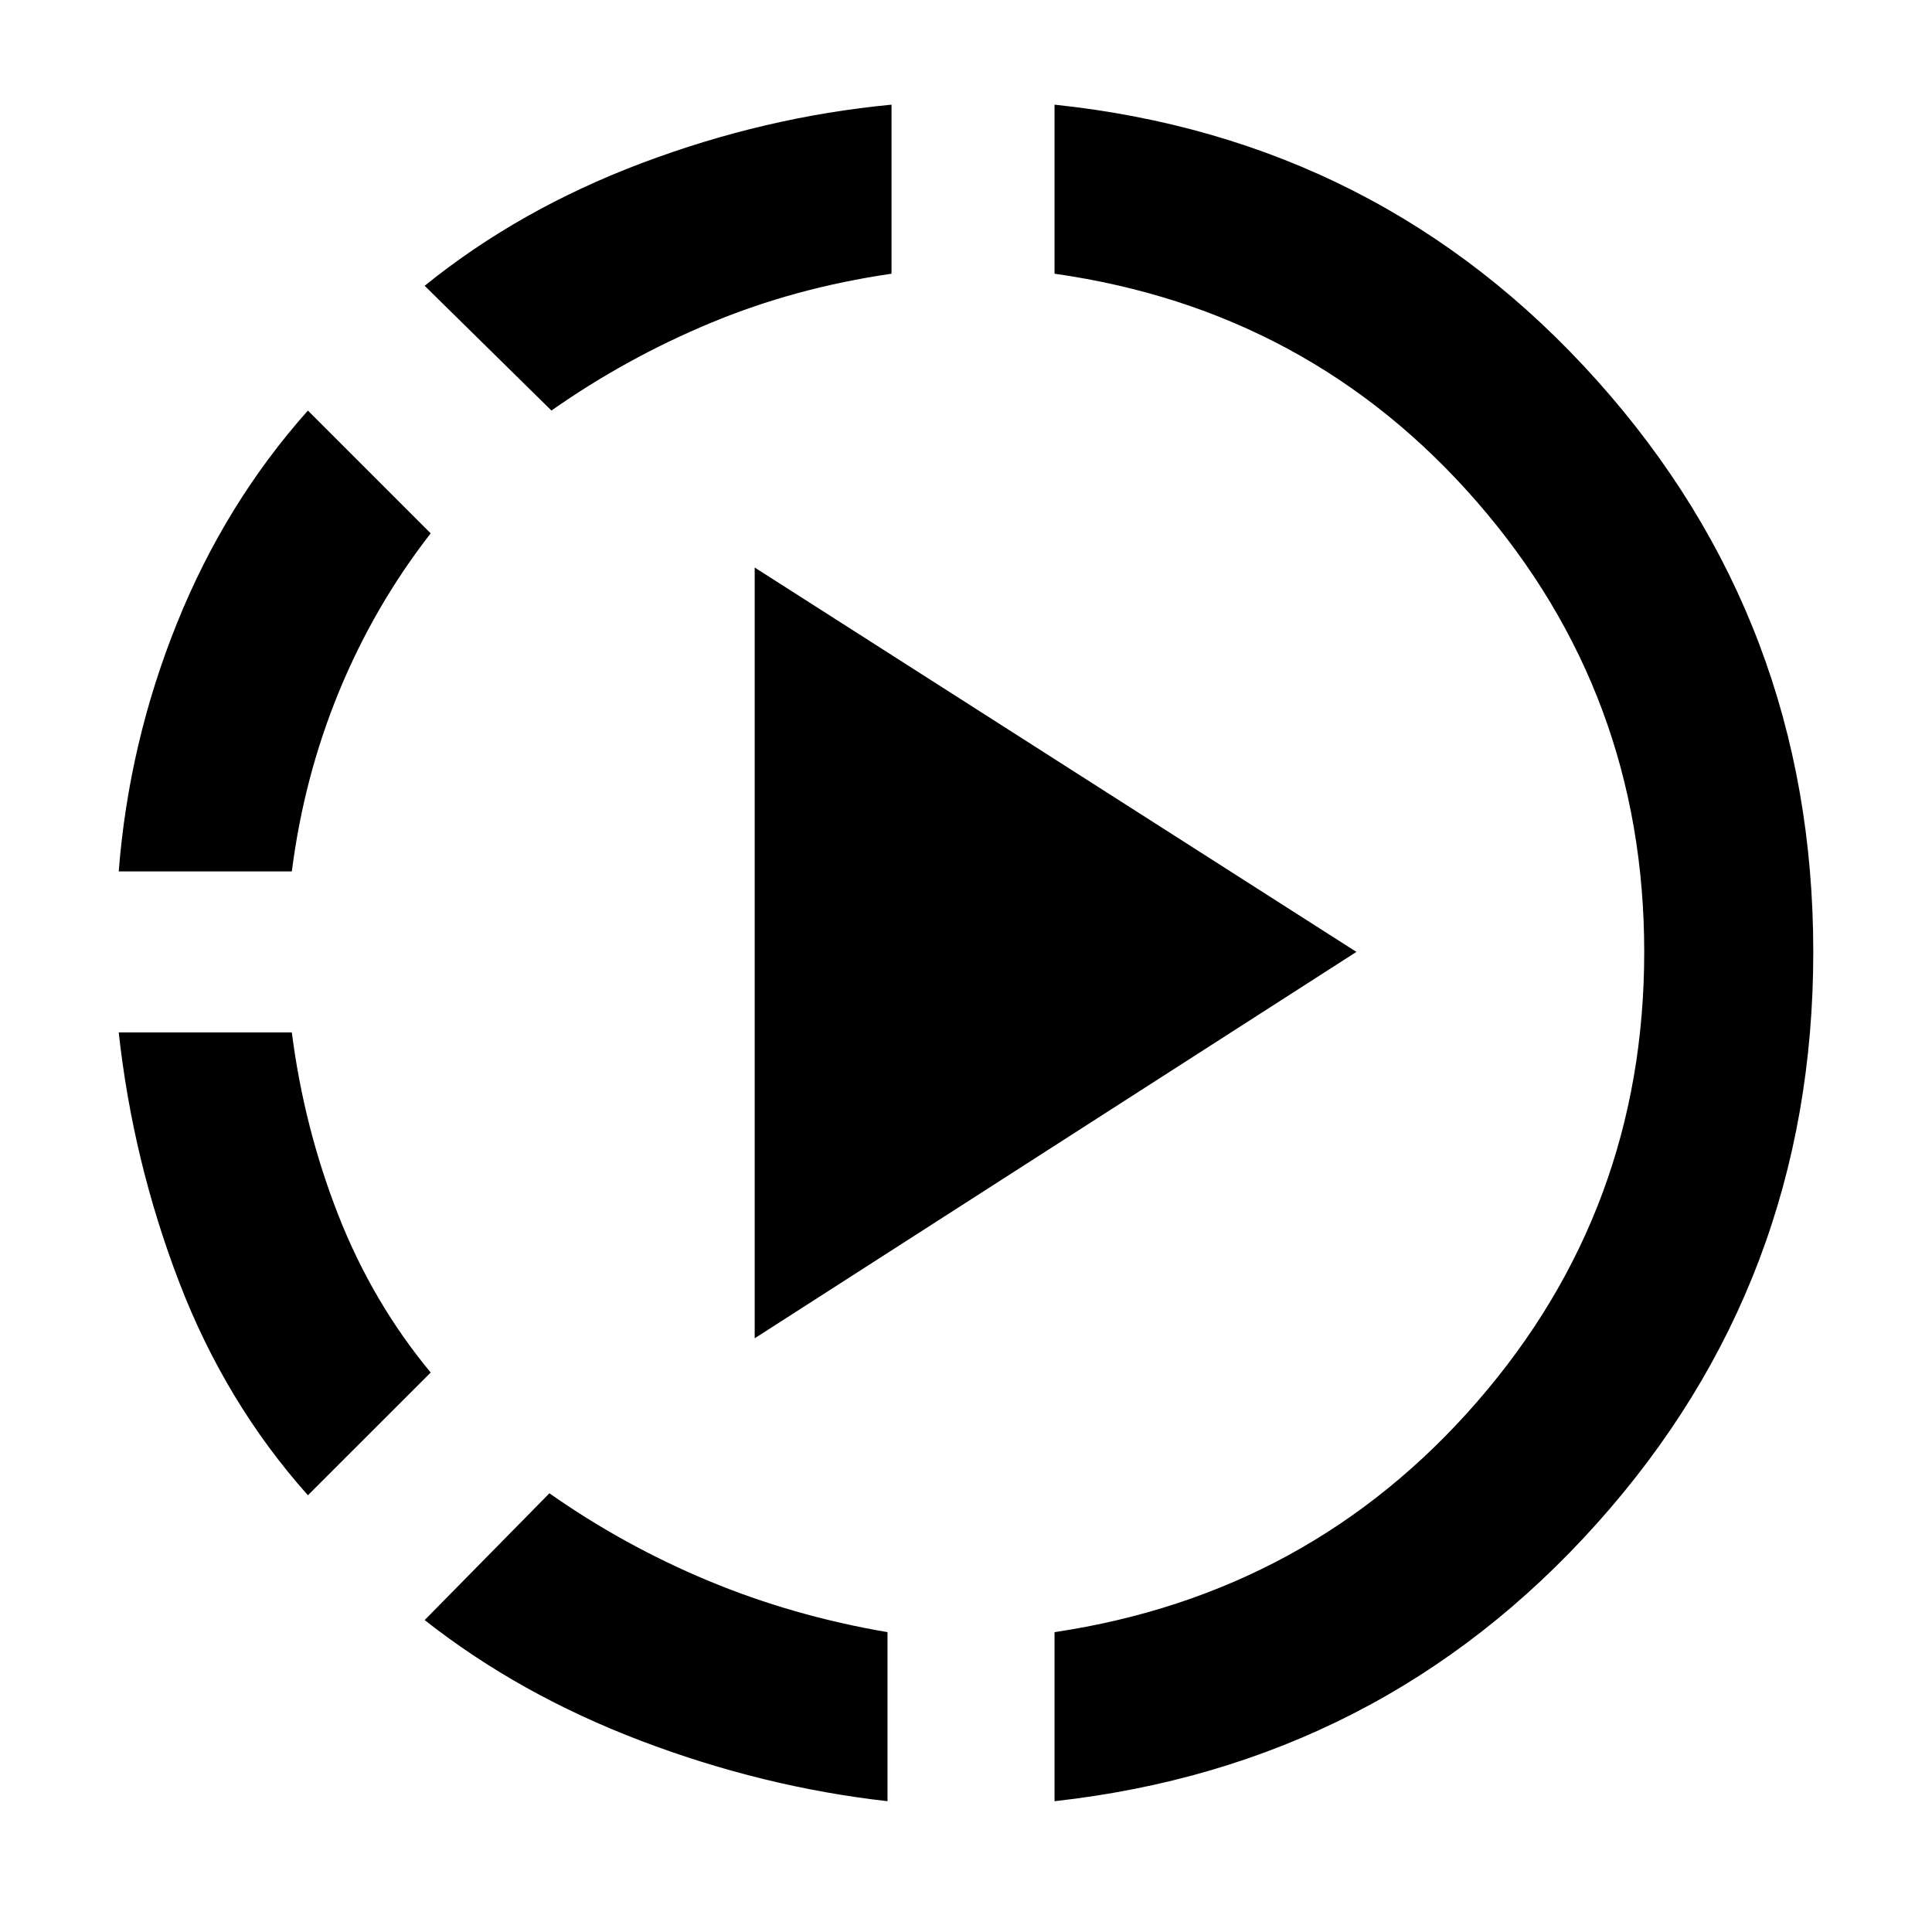 <svg xmlns="http://www.w3.org/2000/svg" height="40" width="40"><path d="M11.417 8.5 8.792 5.917Q10.75 4.333 13.292 3.375Q15.833 2.417 18.458 2.167V5.667Q16.458 5.958 14.708 6.688Q12.958 7.417 11.417 8.5ZM2.458 18.042Q2.667 15.375 3.667 12.896Q4.667 10.417 6.375 8.5L8.917 11.042Q7.75 12.542 7.021 14.313Q6.292 16.083 6.042 18.042ZM6.375 30.958Q4.667 29.042 3.708 26.542Q2.75 24.042 2.458 21.375H6.042Q6.292 23.333 7 25.146Q7.708 26.958 8.917 28.417ZM21.833 37.292V33.792Q27.125 33 30.583 29.021Q34.042 25.042 34.042 19.708Q34.042 14.375 30.583 10.396Q27.125 6.417 21.833 5.667V2.167Q28.583 2.875 33.062 7.875Q37.542 12.875 37.542 19.708Q37.542 26.542 33.062 31.542Q28.583 36.542 21.833 37.292ZM18.375 37.292Q15.792 37 13.271 36.042Q10.75 35.083 8.792 33.542L11.375 30.917Q12.917 32 14.667 32.729Q16.417 33.458 18.375 33.792ZM15.625 27.708V11.75L28.083 19.708Z"/></svg>